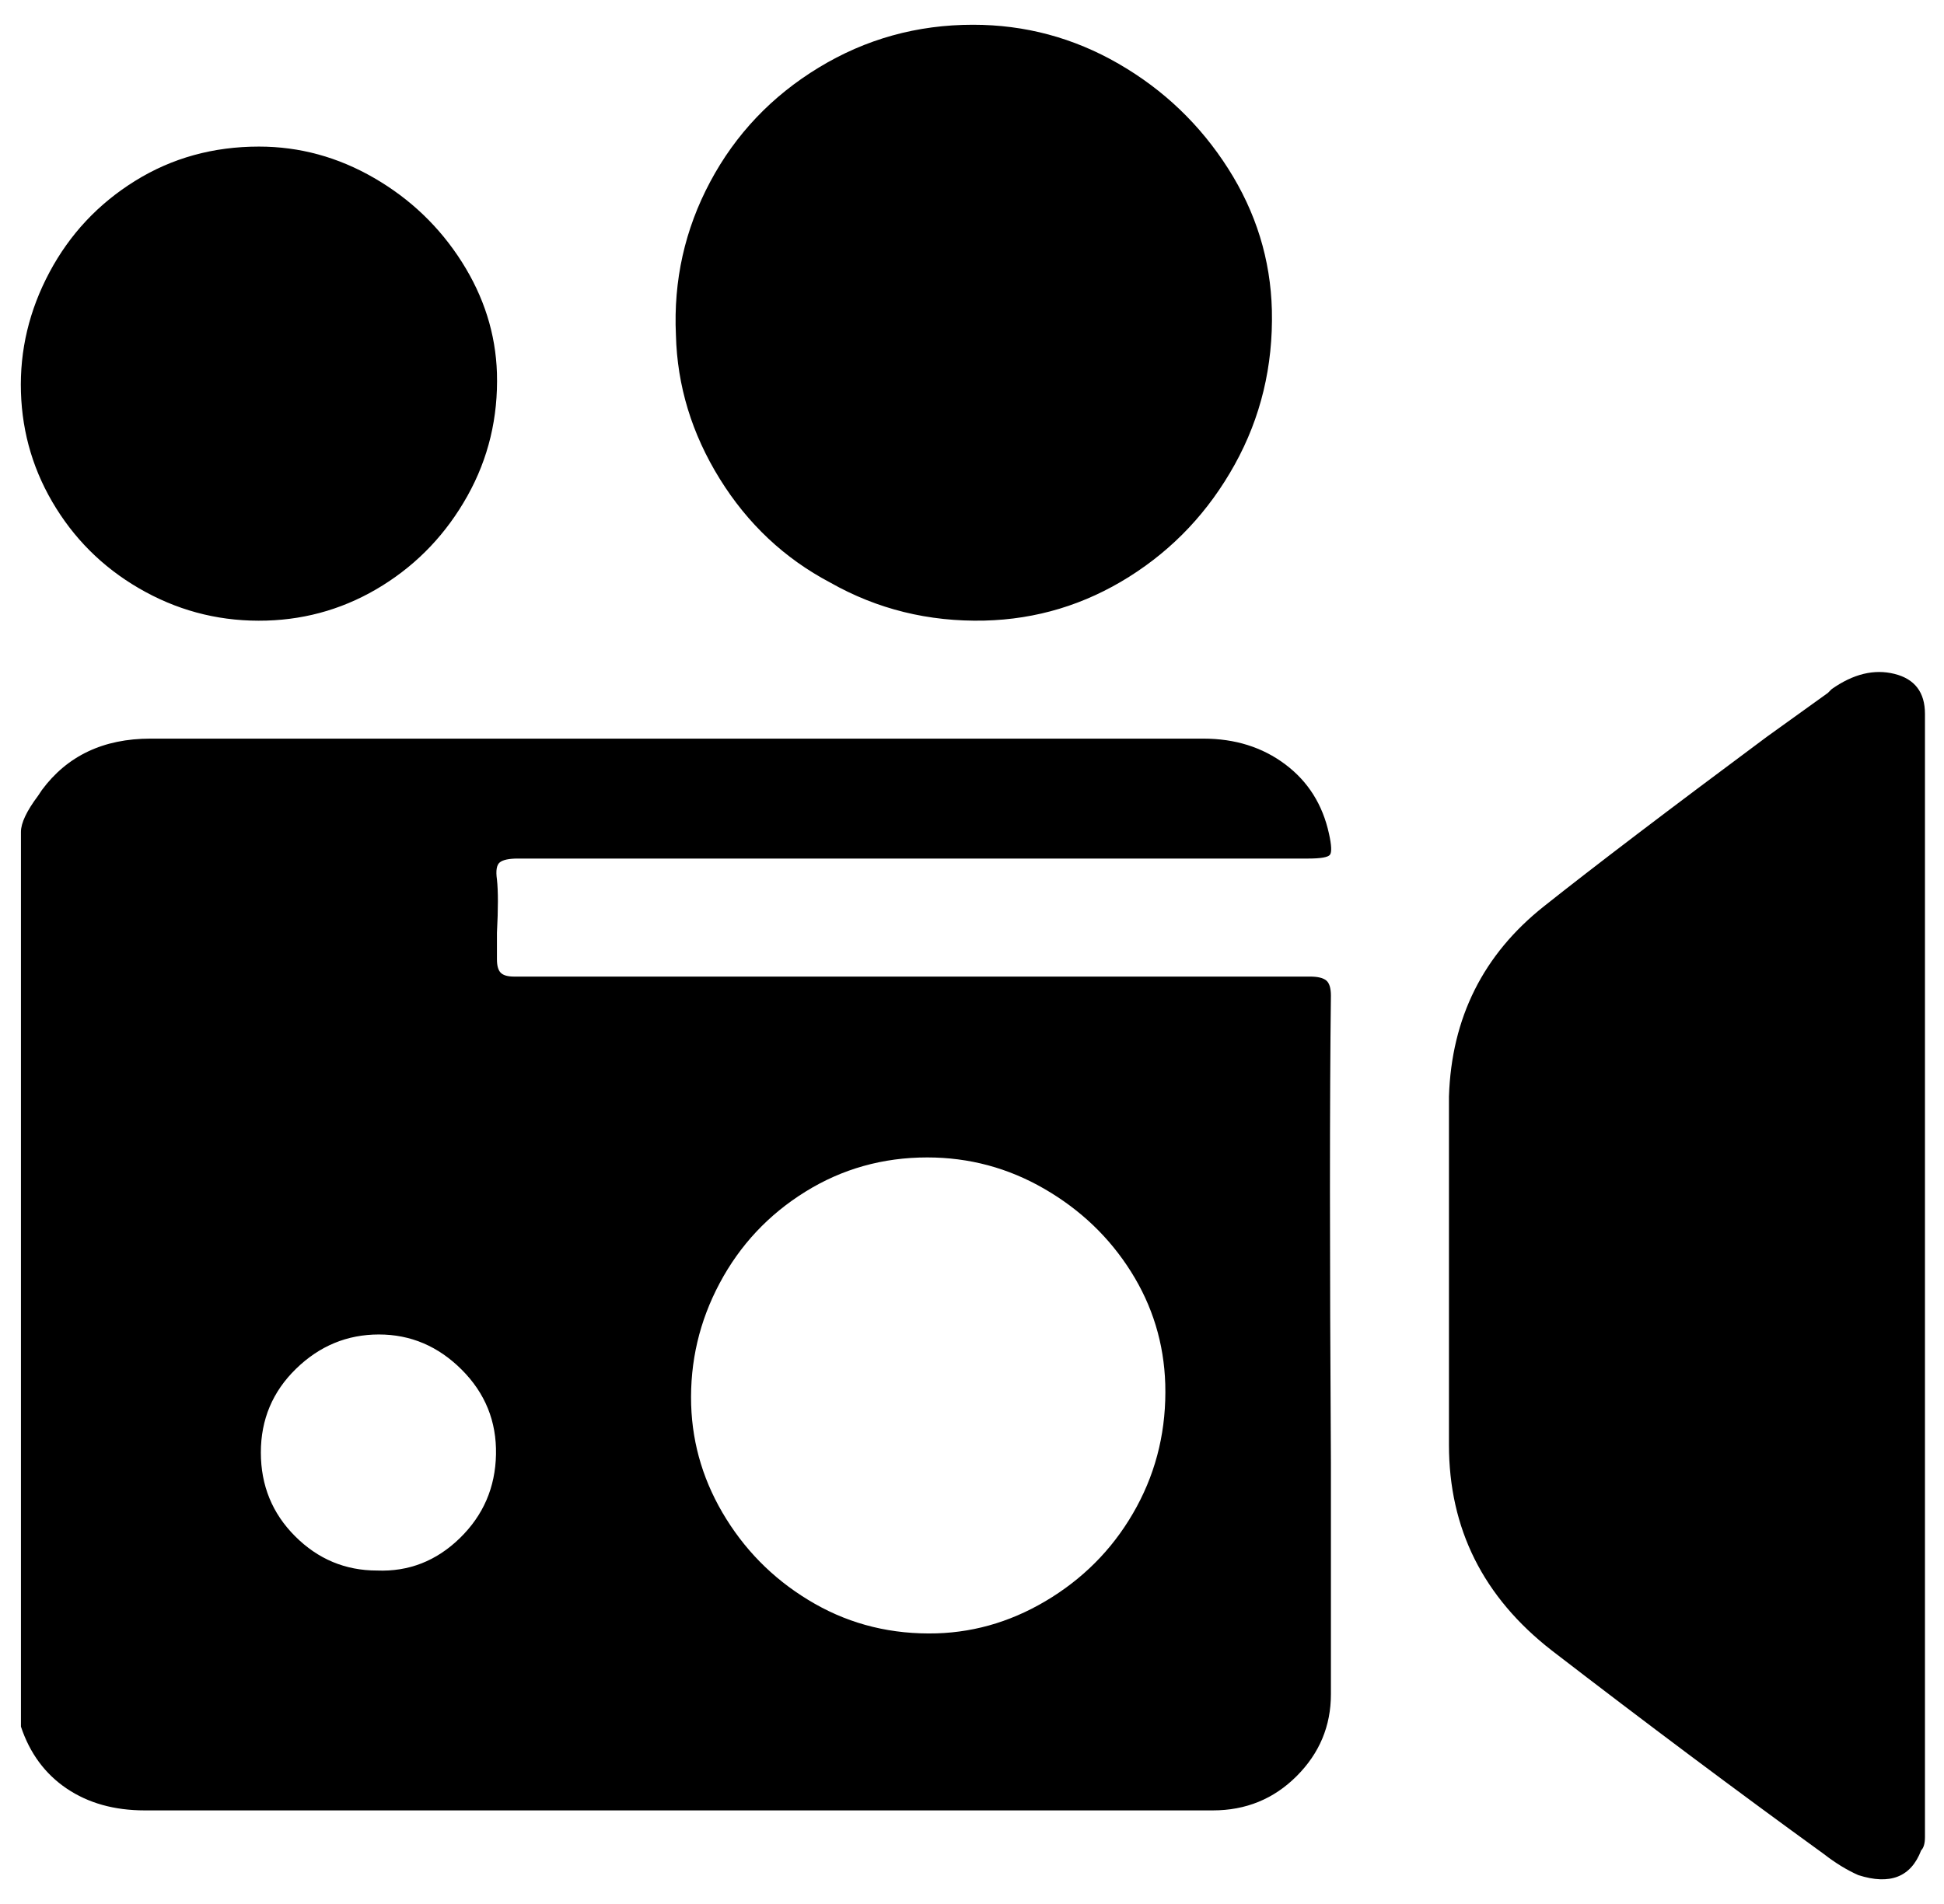 <svg xmlns="http://www.w3.org/2000/svg" viewBox="-11 0 1021 1000"><path d="M261 451h415q10 0 11.5-2t-.5-11q-5-23-23-36.5T621 388H68q-37 0-57 27l-2 3q-9 12-9 19v470q7 21 24 32.5T65 951h561q26 0 44-18t18-43V768q-1-164 0-245 0-6-2.5-8t-8.5-2H259q-5 0-7-2t-2-7v-14q1-19 0-28-1-7 1.5-9t9.5-2zm215 157q33 0 61.5 16.5T583 668t18 59q1 35-15 64.5T541.5 839 481 858q-35 1-64-15.5T370.5 798 352 738q-1-34 15-64t45-48 64-18zM187 825q-25 0-43-18t-18-44 18.5-44 43.5-18 43.5 18.5 18 44.5-19 44-43.5 17zm764-463-2 2-32 23q-78 58-117 89-48 38-50 100v183q0 66 54 108 74 57 143 107 9 7 18 11 25 8 33-13 2-2 2-7V375q0-17-16-21t-33 8zm-445-36q41-1 76-23t55.5-59 19.5-81q-1-40-23-74.5t-57.5-55T500 13q-44 0-81 22.5t-57 60-18 80.5q1 40 23 75.5t58 54.5q37 21 81 20zm-377 0q33-1 61-18.5t44.5-47T250 196q-1-31-18.5-58.5t-46-44T125 77q-36 0-65 18t-45 48-15 63 18.5 61 47 44 63.5 15z"/></svg>